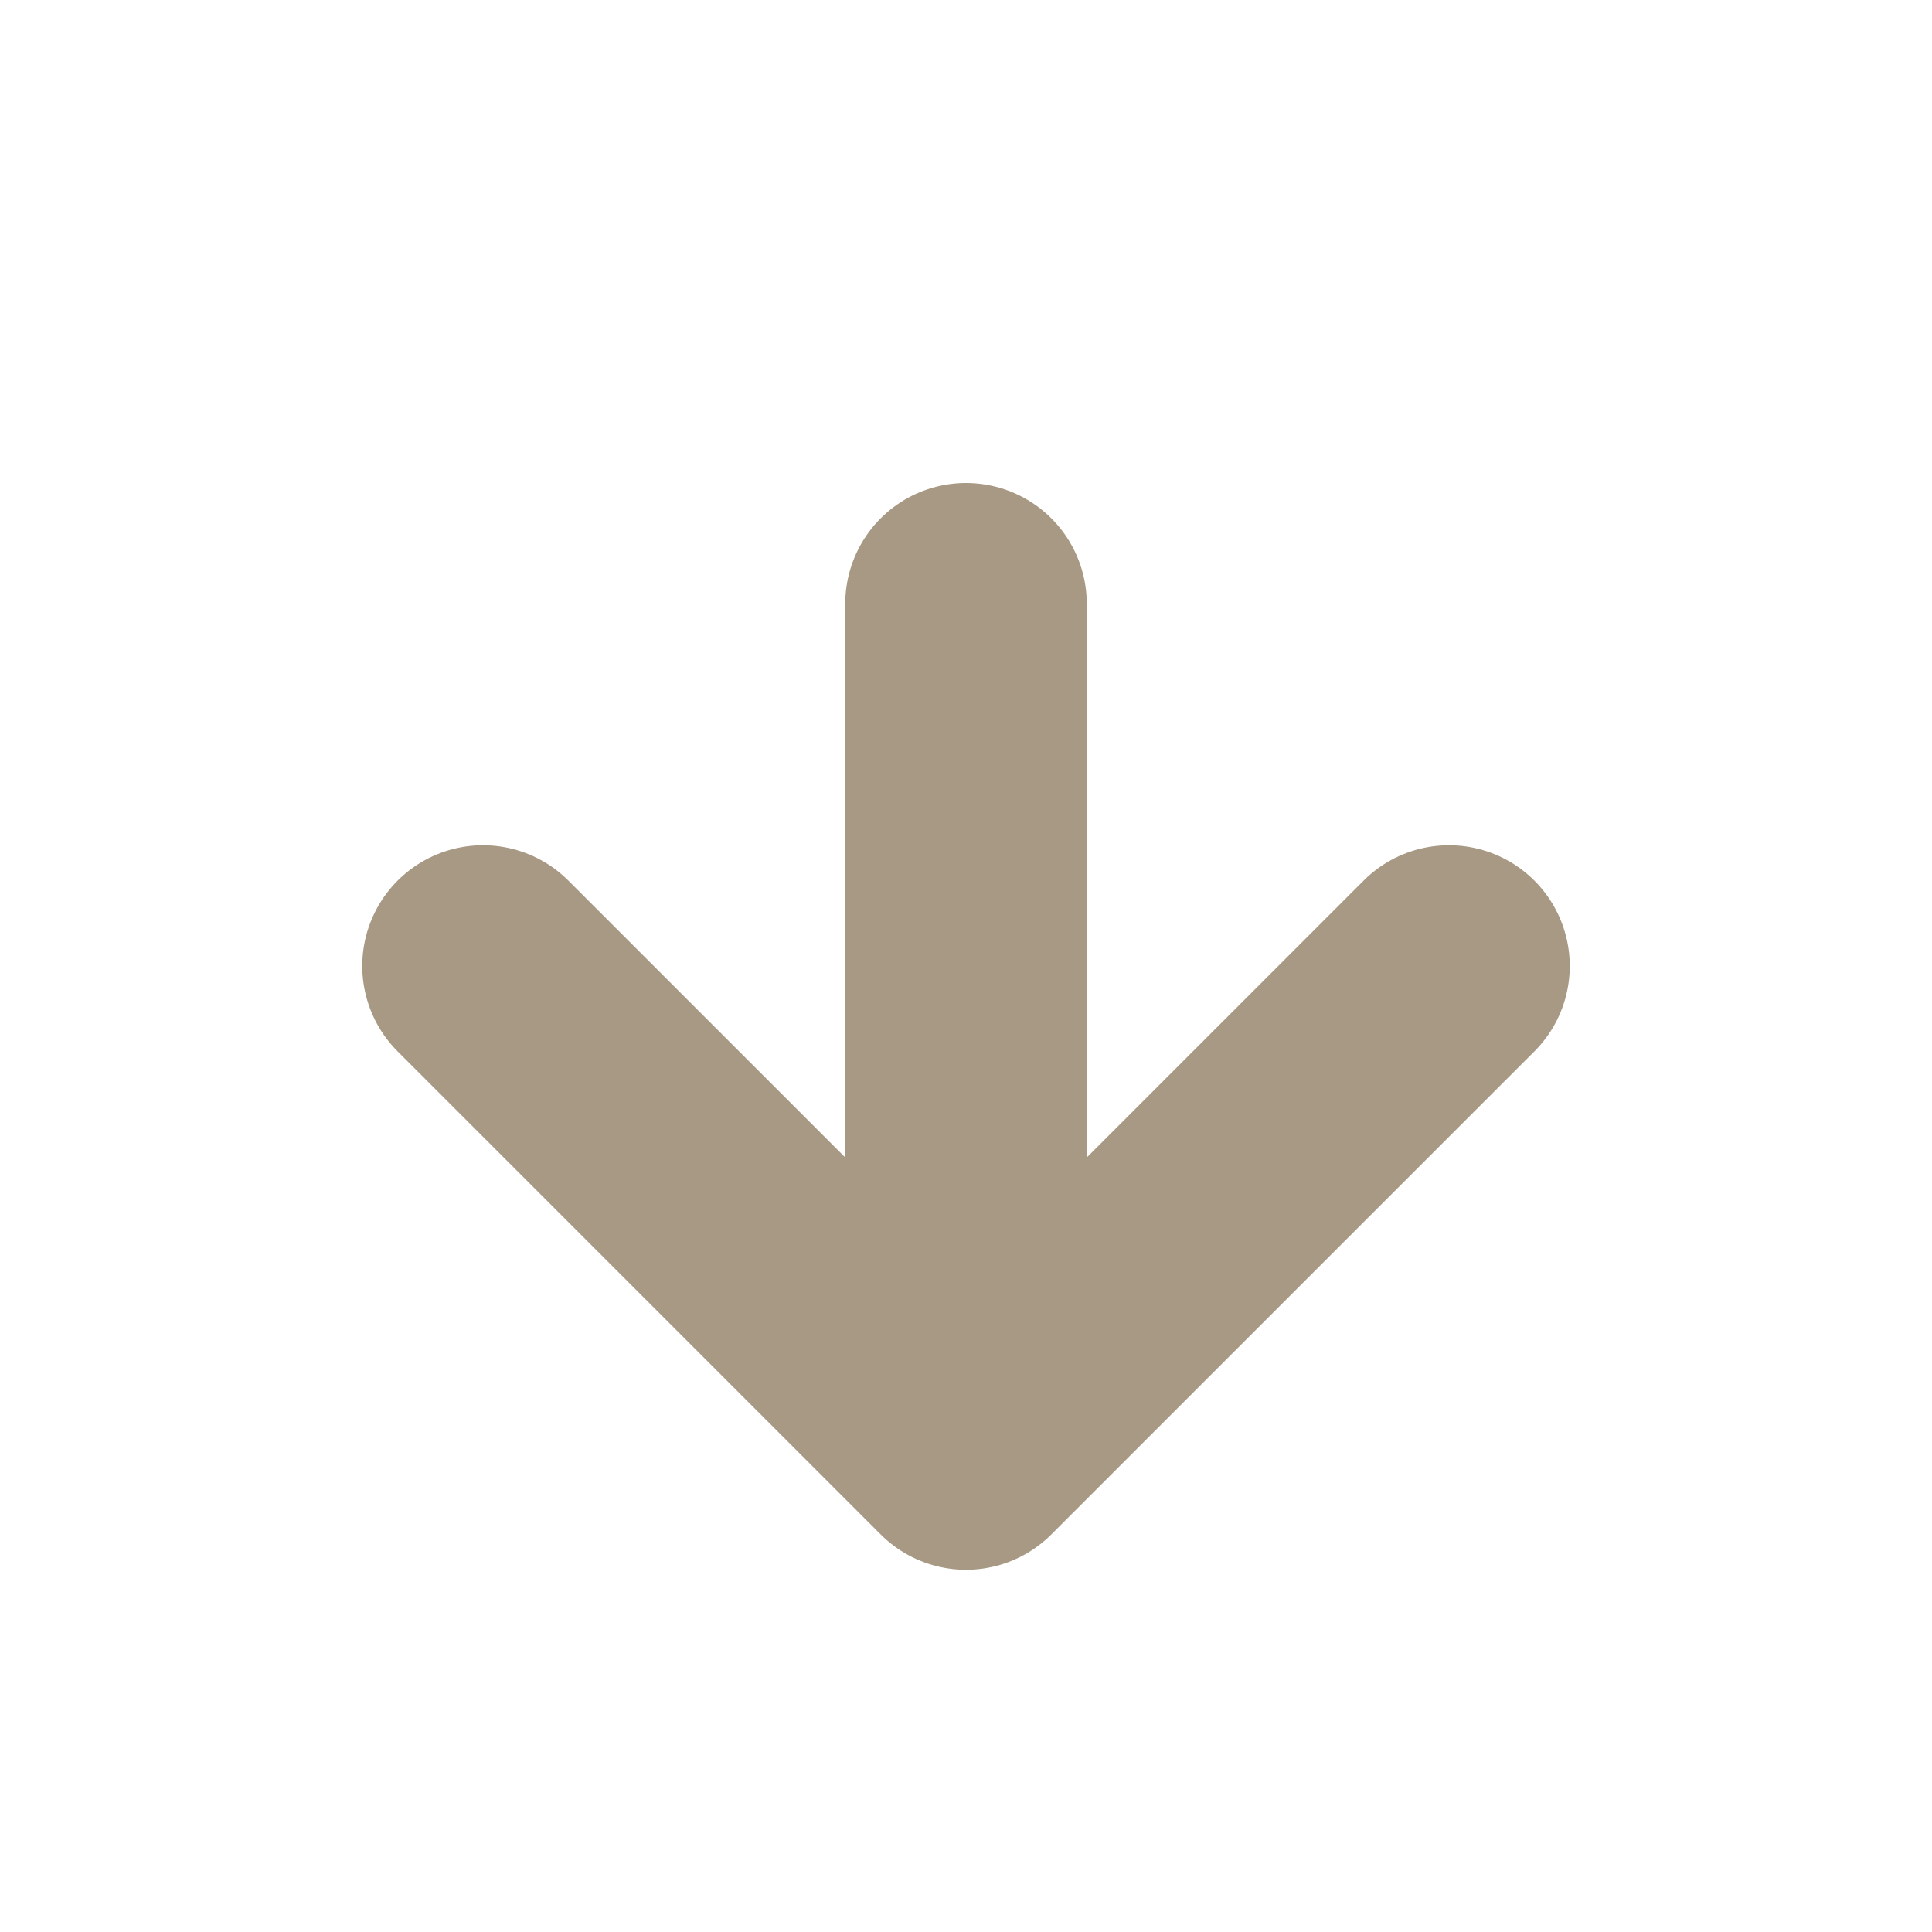 <svg height="16" viewBox="0 0 16 16" width="16" xmlns="http://www.w3.org/2000/svg"><path d="M8 5v7l4-4m-4 4L4 8" fill="none" stroke-linecap="round" stroke-linejoin="round" stroke-width="2" stroke="#a89984"/></svg>

